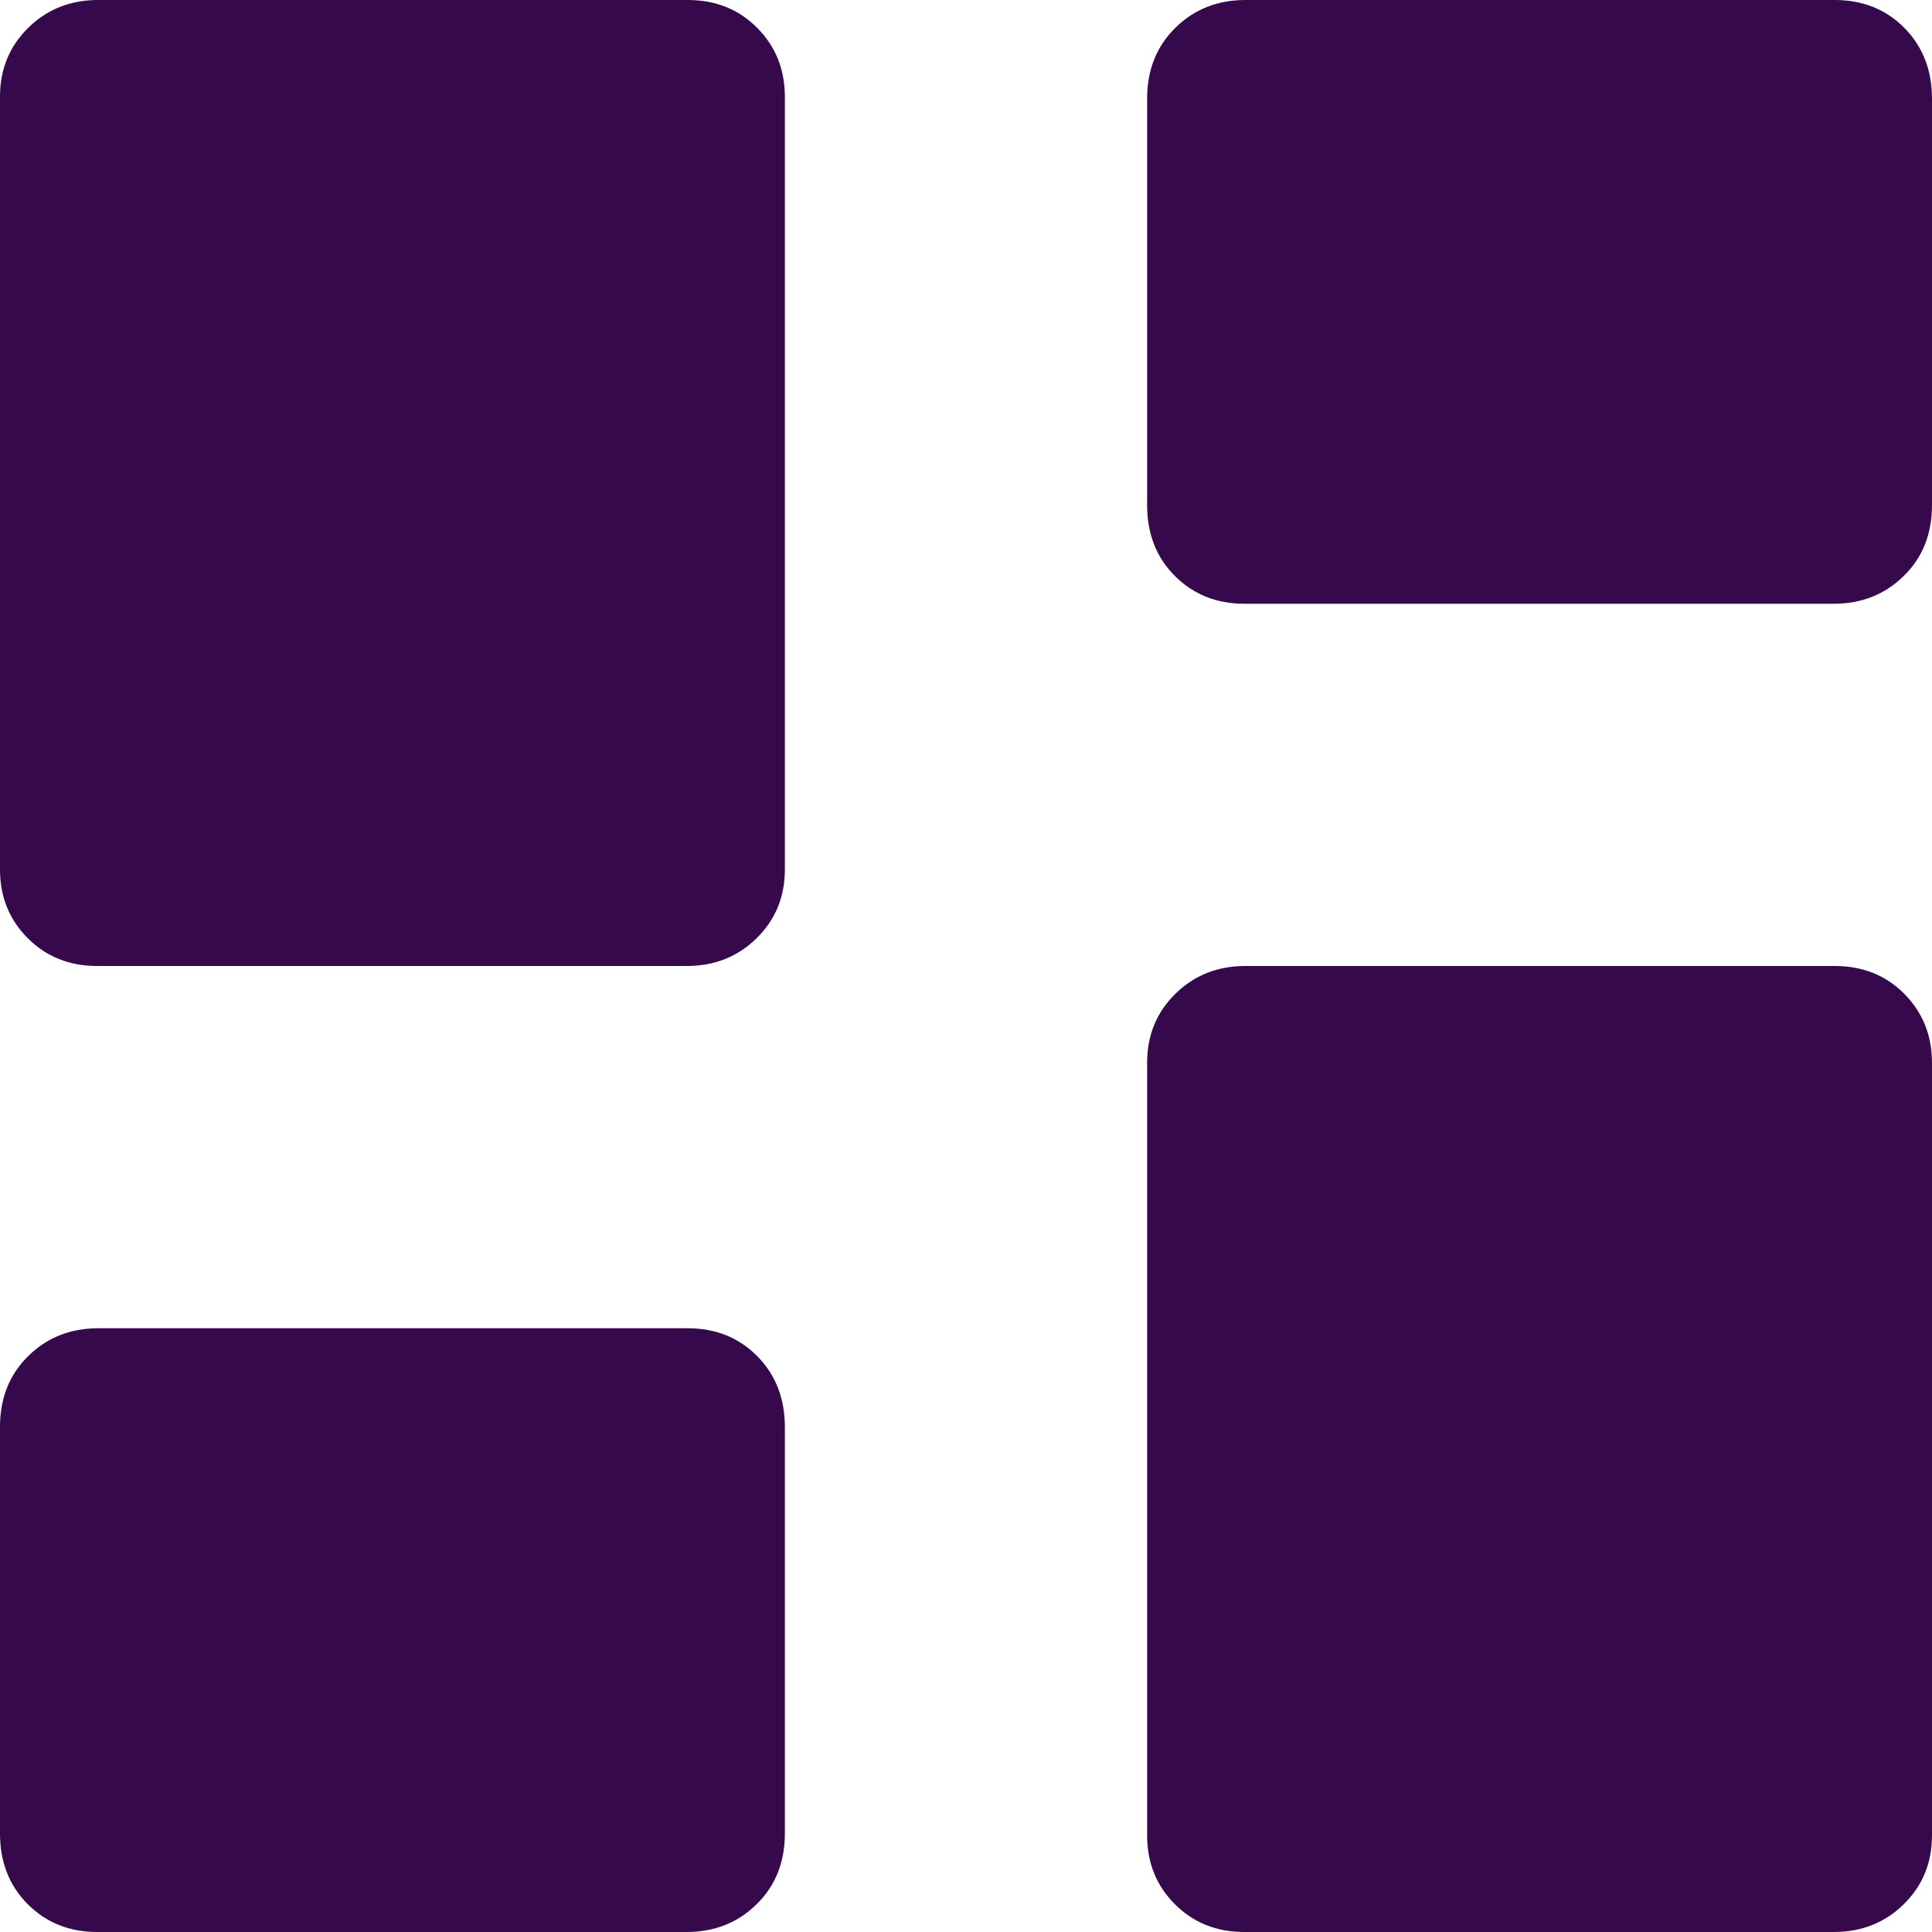 <svg width="32" height="32" viewBox="0 0 32 32" fill="none" xmlns="http://www.w3.org/2000/svg">
<path d="M20.61 10C20.15 10 19.767 9.847 19.46 9.54C19.153 9.233 19 8.842 19 8.366V1.634C19 1.158 19.156 0.767 19.468 0.46C19.78 0.153 20.167 0 20.628 0H30.388C30.851 0 31.235 0.153 31.54 0.46C31.845 0.767 31.999 1.158 32 1.634V8.366C32 8.843 31.844 9.235 31.532 9.54C31.22 9.847 30.833 10 30.372 10H20.61ZM1.61 16C1.15 16 0.767 15.847 0.46 15.54C0.153 15.233 0 14.853 0 14.4V1.6C0 1.147 0.156 0.767 0.468 0.46C0.78 0.153 1.167 0 1.628 0H11.388C11.851 0 12.235 0.153 12.54 0.46C12.845 0.767 12.999 1.147 13 1.6V14.4C13 14.853 12.844 15.233 12.532 15.54C12.22 15.847 11.833 16 11.372 16H1.61ZM20.61 32C20.15 32 19.767 31.847 19.46 31.54C19.153 31.233 19 30.853 19 30.4V17.6C19 17.147 19.156 16.767 19.468 16.46C19.78 16.153 20.167 16 20.628 16H30.388C30.851 16 31.235 16.153 31.54 16.46C31.845 16.767 31.999 17.147 32 17.6V30.4C32 30.853 31.844 31.233 31.532 31.54C31.22 31.847 30.833 32 30.372 32H20.61ZM1.61 32C1.15 32 0.767 31.847 0.46 31.54C0.153 31.233 0 30.842 0 30.366V23.634C0 23.158 0.156 22.767 0.468 22.46C0.78 22.153 1.167 22 1.628 22H11.388C11.851 22 12.235 22.153 12.54 22.46C12.845 22.767 12.999 23.158 13 23.634V30.366C13 30.843 12.844 31.235 12.532 31.54C12.22 31.847 11.833 32 11.372 32H1.61Z" fill="#35094B"/>
</svg>
